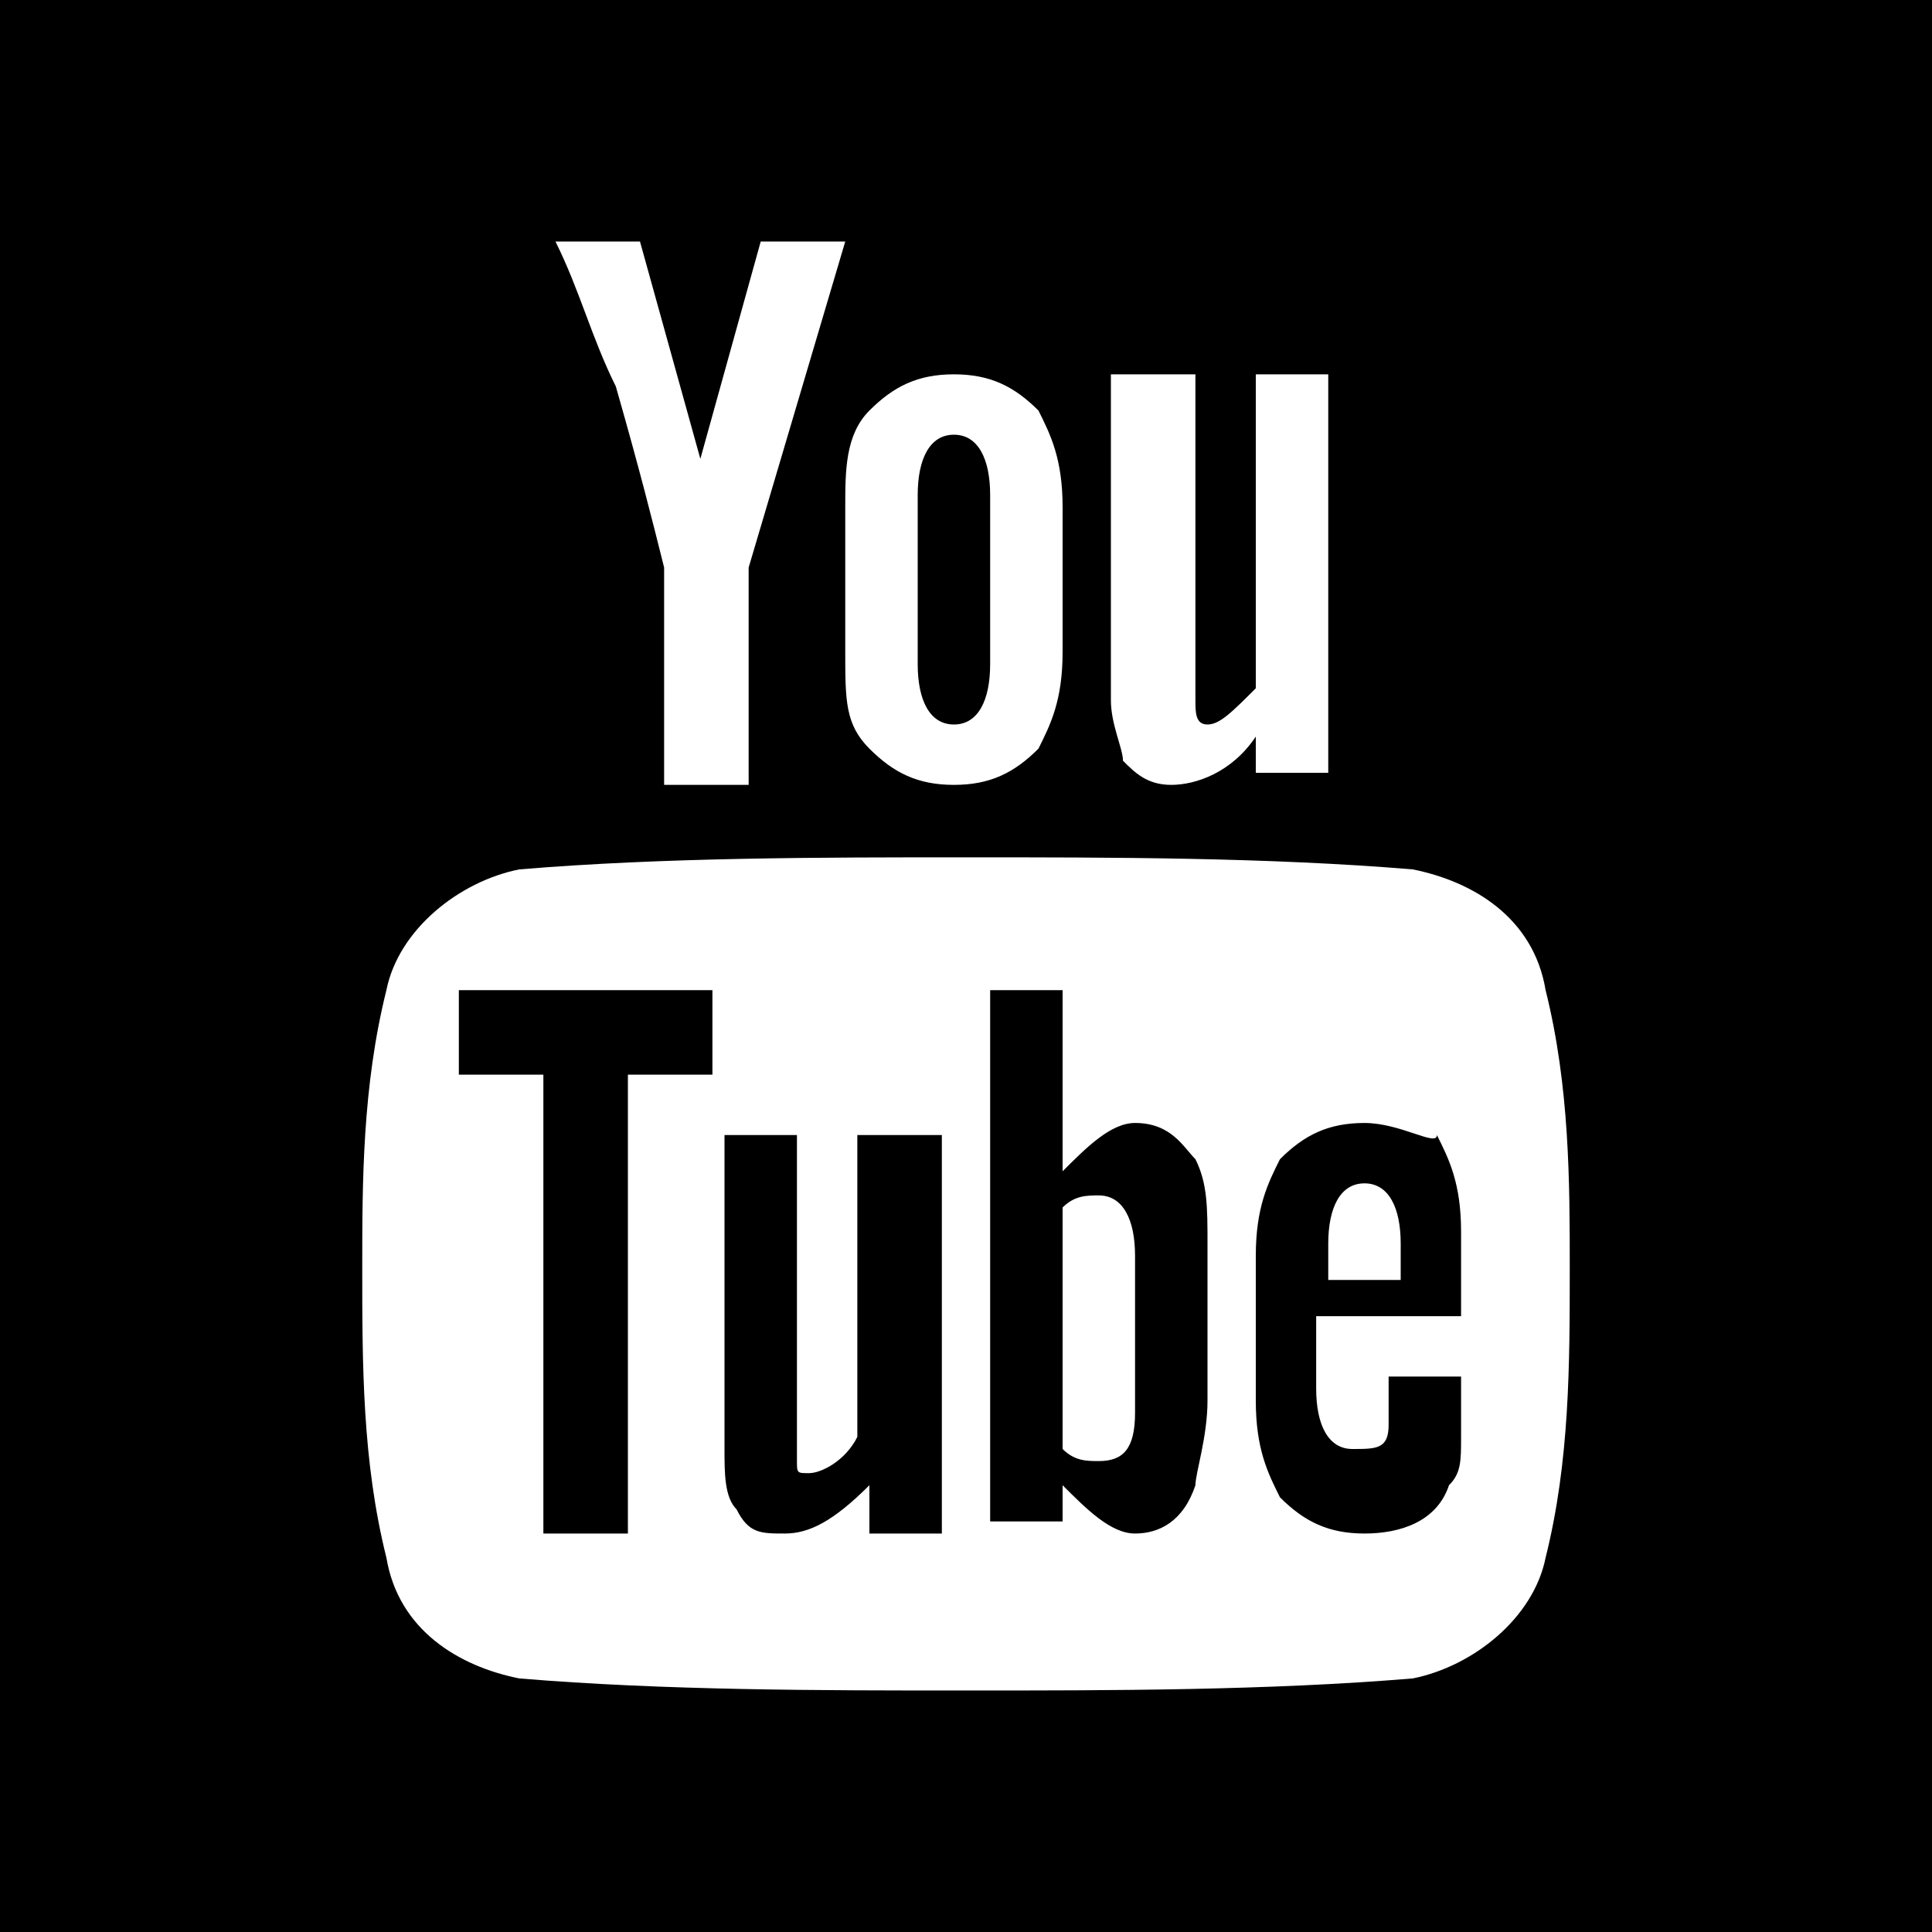 <svg xmlns="http://www.w3.org/2000/svg" width="3em" height="3em" viewBox="0 0 16 16"><path fill="currentColor" d="M7.9 6c.2 0 .3-.2.3-.5V4.1c0-.3-.1-.5-.3-.5s-.3.2-.3.5v1.4c0 .3.1.5.3.5m-.8 5.9c-.1.2-.3.3-.4.3s-.1 0-.1-.1V9.4H6V12c0 .2 0 .4.1.5c.1.2.2.2.4.2s.4-.1.7-.4v.4h.6V9.4h-.7zm-3.3-3h.7v3.8h.7V8.9h.7v-.7H3.8zm5.6.4c-.2 0-.4.2-.6.4V8.2h-.6v4.4h.6v-.3c.2.2.4.4.6.4s.4-.1.5-.4c0-.1.1-.4.1-.7v-1.3c0-.3 0-.5-.1-.7c-.1-.1-.2-.3-.5-.3m0 2.4c0 .3-.1.4-.3.4c-.1 0-.2 0-.3-.1v-2c.1-.1.2-.1.3-.1c.2 0 .3.2.3.5zm1.9-2.4c-.3 0-.5.1-.7.3c-.1.2-.2.4-.2.8v1.2c0 .4.1.6.2.8c.2.2.4.3.7.3s.6-.1.7-.4c.1-.1.1-.2.1-.4v-.5h-.6v.4c0 .2-.1.2-.3.2s-.3-.2-.3-.5v-.6h1.2v-.7c0-.4-.1-.6-.2-.8c0 .1-.3-.1-.6-.1m.3 1.3H11v-.3c0-.3.1-.5.3-.5s.3.2.3.5z"/><path fill="currentColor" d="M0 0v16h16V0zm9.3 3.1h.6v2.7c0 .1 0 .2.1.2s.2-.1.4-.3V3.1h.6v3.3h-.6v-.3c-.2.3-.5.4-.7.4s-.3-.1-.4-.2c0-.1-.1-.3-.1-.5V3.1zM7 4.2c0-.3 0-.6.2-.8s.4-.3.7-.3s.5.1.7.3c.1.2.2.4.2.8v1.2c0 .4-.1.6-.2.8c-.2.2-.4.3-.7.3s-.5-.1-.7-.3s-.2-.4-.2-.8zM5.3 2l.5 1.8l.5-1.8H7l-.8 2.7v1.8h-.7V4.7c-.1-.4-.2-.8-.4-1.5c-.2-.4-.3-.8-.5-1.2zm7.5 10.9c-.1.5-.6.9-1.1 1c-1.2.1-2.5.1-3.7.1s-2.5 0-3.7-.1c-.5-.1-1-.4-1.1-1c-.2-.8-.2-1.6-.2-2.4c0-.7 0-1.5.2-2.3c.1-.5.6-.9 1.1-1c1.2-.1 2.5-.1 3.7-.1s2.5 0 3.7.1c.5.1 1 .4 1.1 1c.2.8.2 1.6.2 2.3c0 .8 0 1.6-.2 2.4"/></svg>